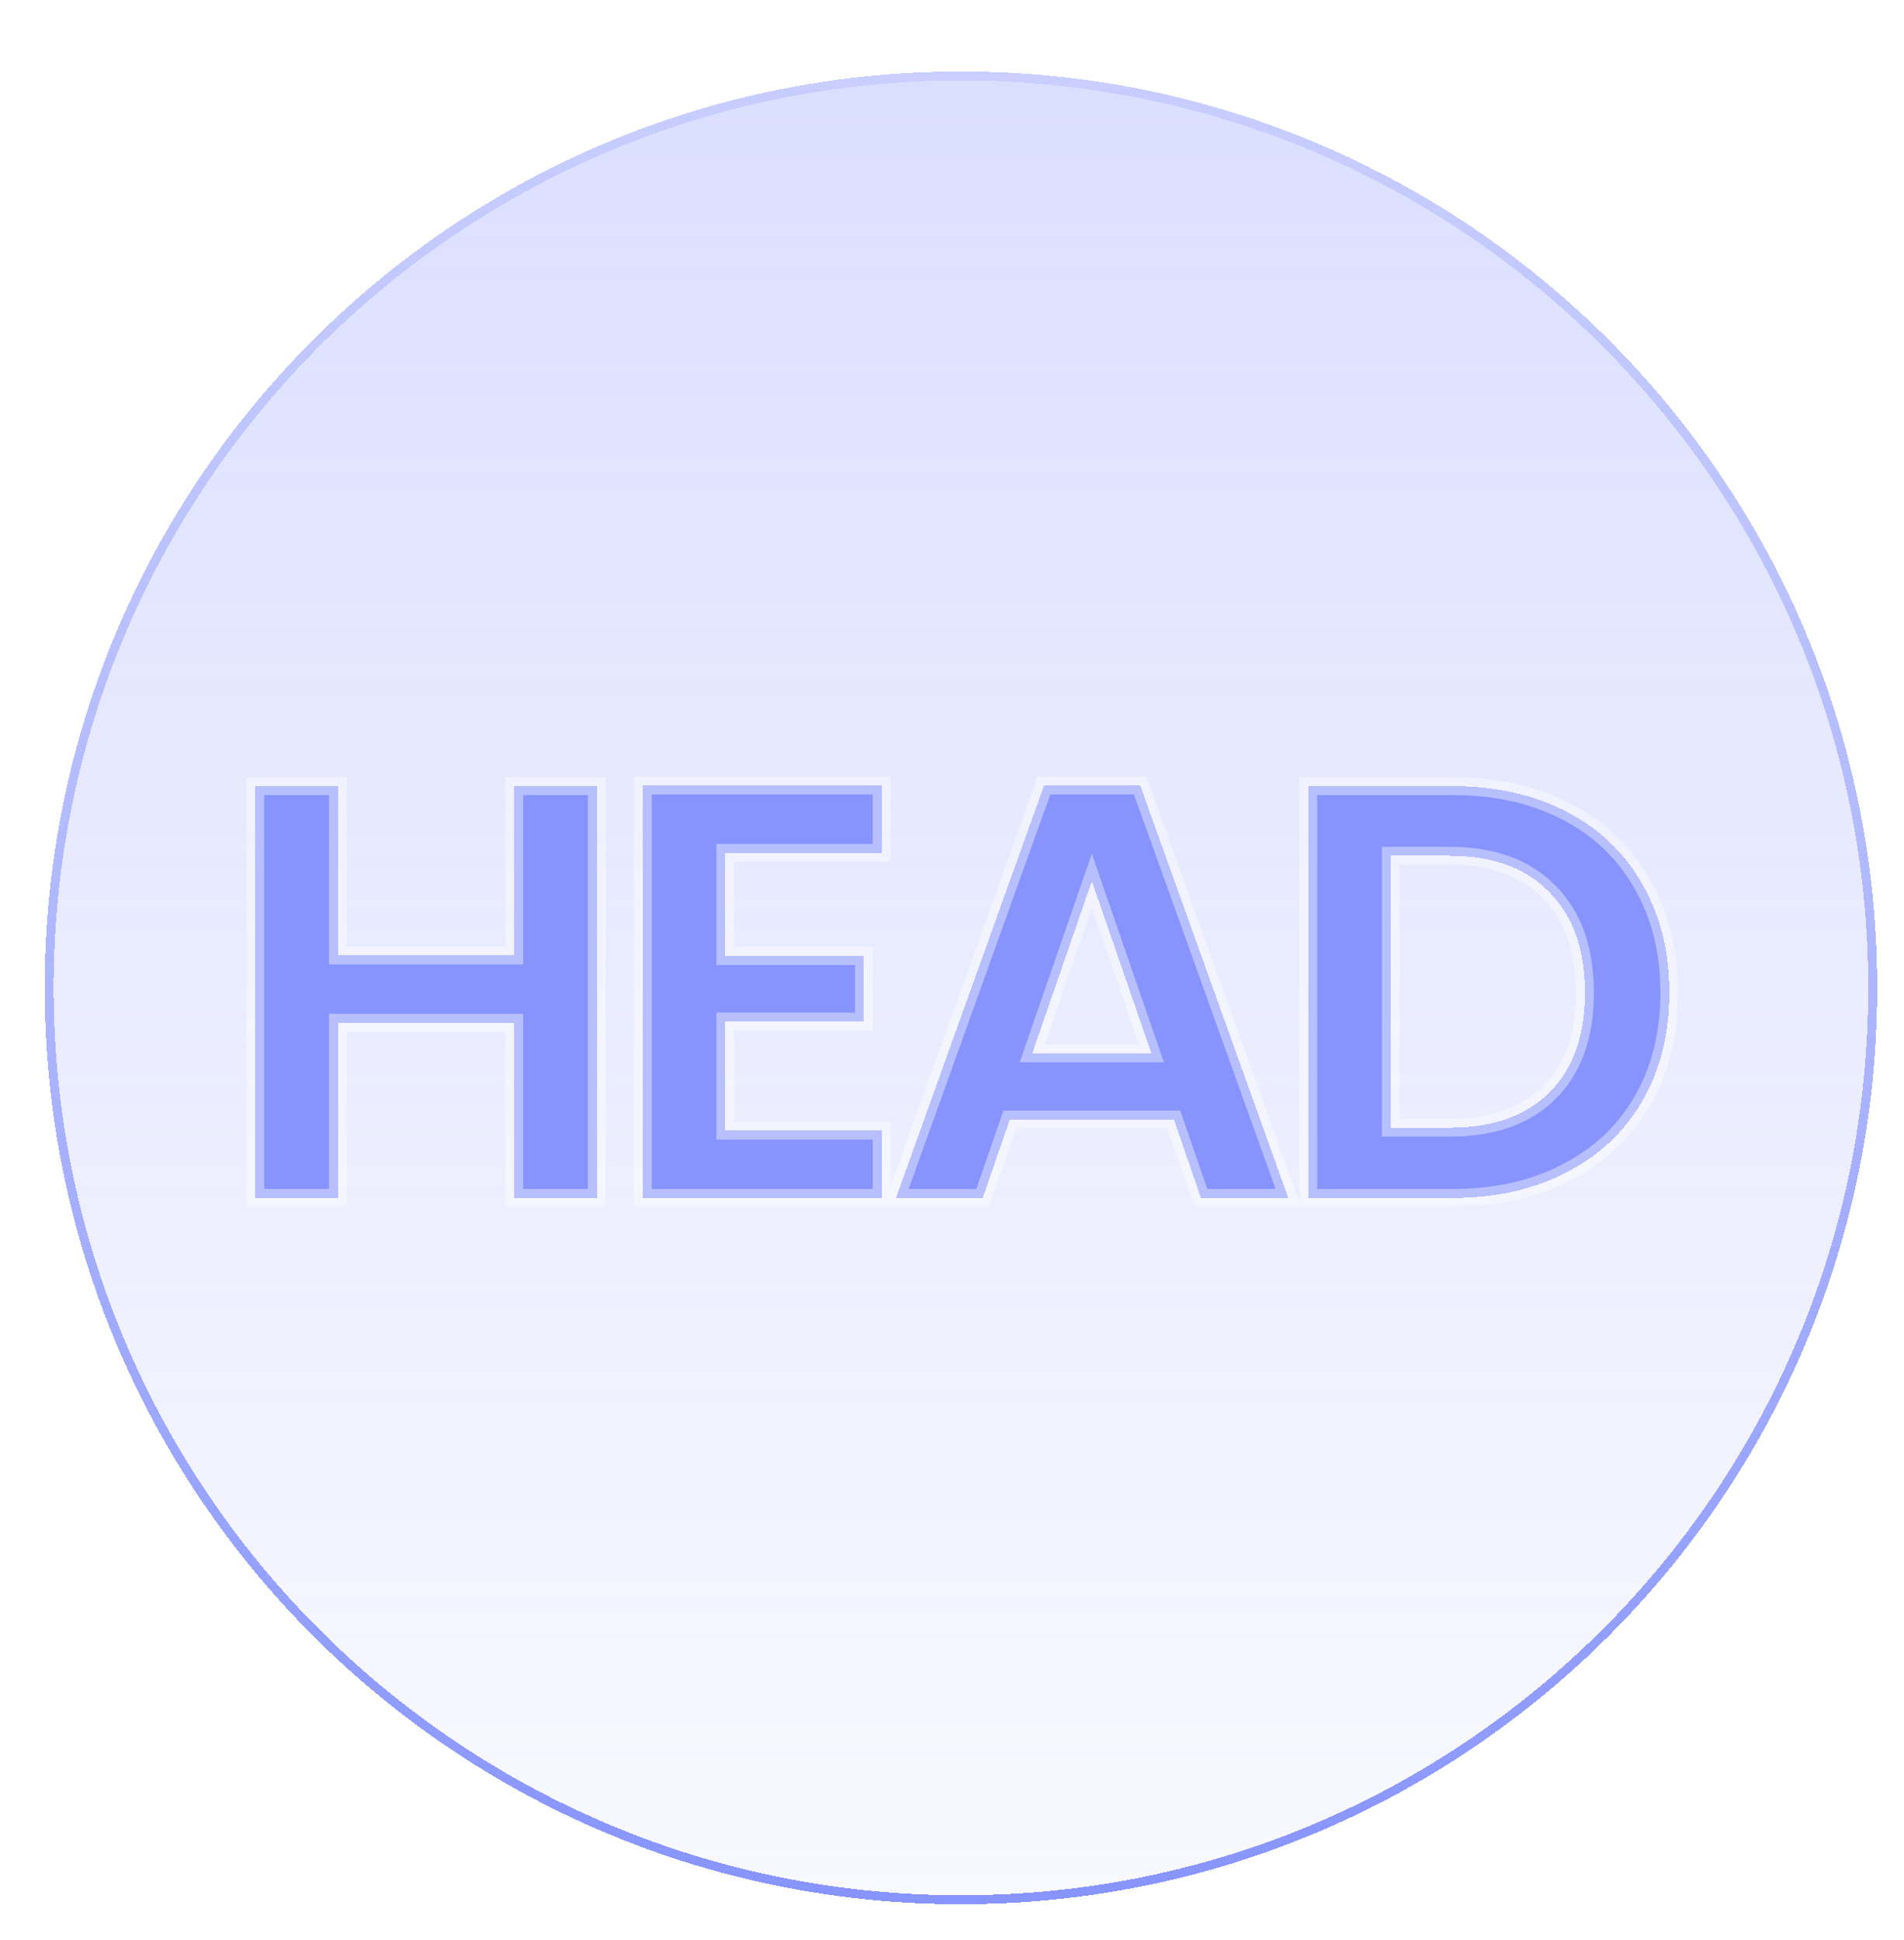 <svg width="213" height="217" viewBox="0 0 213 217" fill="none" xmlns="http://www.w3.org/2000/svg">
<g filter="url(#filter0_d_257_28)">
<g filter="url(#filter1_d_257_28)">
<path d="M105.5 209C162.109 209 208 163.109 208 106.5C208 49.891 162.109 4 105.5 4C48.891 4 3 49.891 3 106.5C3 163.109 48.891 209 105.5 209Z" fill="url(#paint0_linear_257_28)" fill-opacity="0.3" shape-rendering="crispEdges"/>
<path d="M207.5 106.5C207.5 162.833 161.833 208.5 105.5 208.5C49.167 208.5 3.5 162.833 3.5 106.5C3.5 50.167 49.167 4.5 105.5 4.5C161.833 4.5 207.5 50.167 207.5 106.5Z" stroke="url(#paint1_linear_257_28)" shape-rendering="crispEdges"/>
</g>
<g filter="url(#filter2_d_257_28)">
<mask id="path-3-outside-1_257_28" maskUnits="userSpaceOnUse" x="26" y="82" width="161" height="49" fill="black">
<rect fill="white" x="26" y="82" width="161" height="49"/>
<path d="M65.768 83.932V130H56.528V110.398H36.794V130H27.554V83.932H36.794V102.874H56.528V83.932H65.768ZM80.143 91.39V102.94H95.653V110.266H80.143V122.476H97.633V130H70.903V83.866H97.633V91.39H80.143ZM130.318 121.222H111.97L108.934 130H99.231L115.798 83.866H126.556L143.122 130H133.354L130.318 121.222ZM127.81 113.83L121.144 94.558L114.478 113.83H127.81ZM161.458 83.932C166.298 83.932 170.544 84.878 174.196 86.77C177.892 88.662 180.73 91.368 182.71 94.888C184.734 98.364 185.746 102.412 185.746 107.032C185.746 111.652 184.734 115.7 182.71 119.176C180.73 122.608 177.892 125.27 174.196 127.162C170.544 129.054 166.298 130 161.458 130H145.354V83.932H161.458ZM161.128 122.146C165.968 122.146 169.708 120.826 172.348 118.186C174.988 115.546 176.308 111.828 176.308 107.032C176.308 102.236 174.988 98.496 172.348 95.812C169.708 93.084 165.968 91.72 161.128 91.72H154.594V122.146H161.128Z"/>
</mask>
<path d="M65.768 83.932V130H56.528V110.398H36.794V130H27.554V83.932H36.794V102.874H56.528V83.932H65.768ZM80.143 91.39V102.94H95.653V110.266H80.143V122.476H97.633V130H70.903V83.866H97.633V91.39H80.143ZM130.318 121.222H111.97L108.934 130H99.231L115.798 83.866H126.556L143.122 130H133.354L130.318 121.222ZM127.81 113.83L121.144 94.558L114.478 113.83H127.81ZM161.458 83.932C166.298 83.932 170.544 84.878 174.196 86.77C177.892 88.662 180.73 91.368 182.71 94.888C184.734 98.364 185.746 102.412 185.746 107.032C185.746 111.652 184.734 115.7 182.71 119.176C180.73 122.608 177.892 125.27 174.196 127.162C170.544 129.054 166.298 130 161.458 130H145.354V83.932H161.458ZM161.128 122.146C165.968 122.146 169.708 120.826 172.348 118.186C174.988 115.546 176.308 111.828 176.308 107.032C176.308 102.236 174.988 98.496 172.348 95.812C169.708 93.084 165.968 91.72 161.128 91.72H154.594V122.146H161.128Z" fill="#8794FE" shape-rendering="crispEdges"/>
<path d="M65.768 83.932H66.768V82.932H65.768V83.932ZM65.768 130V131H66.768V130H65.768ZM56.528 130H55.528V131H56.528V130ZM56.528 110.398H57.528V109.398H56.528V110.398ZM36.794 110.398V109.398H35.794V110.398H36.794ZM36.794 130V131H37.794V130H36.794ZM27.554 130H26.554V131H27.554V130ZM27.554 83.932V82.932H26.554V83.932H27.554ZM36.794 83.932H37.794V82.932H36.794V83.932ZM36.794 102.874H35.794V103.874H36.794V102.874ZM56.528 102.874V103.874H57.528V102.874H56.528ZM56.528 83.932V82.932H55.528V83.932H56.528ZM64.768 83.932V130H66.768V83.932H64.768ZM65.768 129H56.528V131H65.768V129ZM57.528 130V110.398H55.528V130H57.528ZM56.528 109.398H36.794V111.398H56.528V109.398ZM35.794 110.398V130H37.794V110.398H35.794ZM36.794 129H27.554V131H36.794V129ZM28.554 130V83.932H26.554V130H28.554ZM27.554 84.932H36.794V82.932H27.554V84.932ZM35.794 83.932V102.874H37.794V83.932H35.794ZM36.794 103.874H56.528V101.874H36.794V103.874ZM57.528 102.874V83.932H55.528V102.874H57.528ZM56.528 84.932H65.768V82.932H56.528V84.932ZM80.143 91.39V90.39H79.143V91.39H80.143ZM80.143 102.94H79.143V103.94H80.143V102.94ZM95.653 102.94H96.653V101.94H95.653V102.94ZM95.653 110.266V111.266H96.653V110.266H95.653ZM80.143 110.266V109.266H79.143V110.266H80.143ZM80.143 122.476H79.143V123.476H80.143V122.476ZM97.633 122.476H98.633V121.476H97.633V122.476ZM97.633 130V131H98.633V130H97.633ZM70.903 130H69.903V131H70.903V130ZM70.903 83.866V82.866H69.903V83.866H70.903ZM97.633 83.866H98.633V82.866H97.633V83.866ZM97.633 91.39V92.39H98.633V91.39H97.633ZM79.143 91.39V102.94H81.143V91.39H79.143ZM80.143 103.94H95.653V101.94H80.143V103.94ZM94.653 102.94V110.266H96.653V102.94H94.653ZM95.653 109.266H80.143V111.266H95.653V109.266ZM79.143 110.266V122.476H81.143V110.266H79.143ZM80.143 123.476H97.633V121.476H80.143V123.476ZM96.633 122.476V130H98.633V122.476H96.633ZM97.633 129H70.903V131H97.633V129ZM71.903 130V83.866H69.903V130H71.903ZM70.903 84.866H97.633V82.866H70.903V84.866ZM96.633 83.866V91.39H98.633V83.866H96.633ZM97.633 90.39H80.143V92.39H97.633V90.39ZM130.318 121.222L131.263 120.895L131.03 120.222H130.318V121.222ZM111.97 121.222V120.222H111.257L111.024 120.895L111.97 121.222ZM108.934 130V131H109.646L109.879 130.327L108.934 130ZM99.232 130L98.29 129.662L97.81 131H99.232V130ZM115.798 83.866V82.866H115.094L114.856 83.528L115.798 83.866ZM126.556 83.866L127.497 83.528L127.259 82.866H126.556V83.866ZM143.122 130V131H144.543L144.063 129.662L143.122 130ZM133.354 130L132.408 130.327L132.641 131H133.354V130ZM127.81 113.83V114.83H129.214L128.755 113.503L127.81 113.83ZM121.144 94.558L122.089 94.231L121.144 91.499L120.198 94.231L121.144 94.558ZM114.478 113.83L113.532 113.503L113.074 114.83H114.478V113.83ZM130.318 120.222H111.97V122.222H130.318V120.222ZM111.024 120.895L107.988 129.673L109.879 130.327L112.915 121.549L111.024 120.895ZM108.934 129H99.232V131H108.934V129ZM100.173 130.338L116.739 84.204L114.856 83.528L98.29 129.662L100.173 130.338ZM115.798 84.866H126.556V82.866H115.798V84.866ZM125.614 84.204L142.18 130.338L144.063 129.662L127.497 83.528L125.614 84.204ZM143.122 129H133.354V131H143.122V129ZM134.299 129.673L131.263 120.895L129.372 121.549L132.408 130.327L134.299 129.673ZM128.755 113.503L122.089 94.231L120.198 94.885L126.864 114.157L128.755 113.503ZM120.198 94.231L113.532 113.503L115.423 114.157L122.089 94.885L120.198 94.231ZM114.478 114.83H127.81V112.83H114.478V114.83ZM174.196 86.77L173.736 87.658L173.74 87.66L174.196 86.77ZM182.71 94.888L181.838 95.378L181.842 95.385L181.846 95.391L182.71 94.888ZM182.71 119.176L181.846 118.673L181.844 118.676L182.71 119.176ZM174.196 127.162L173.74 126.272L173.736 126.274L174.196 127.162ZM145.354 130H144.354V131H145.354V130ZM145.354 83.932V82.932H144.354V83.932H145.354ZM172.348 118.186L171.641 117.479L172.348 118.186ZM172.348 95.812L171.629 96.507L171.635 96.513L172.348 95.812ZM154.594 91.72V90.72H153.594V91.72H154.594ZM154.594 122.146H153.594V123.146H154.594V122.146ZM161.458 84.932C166.166 84.932 170.249 85.852 173.736 87.658L174.656 85.882C170.838 83.904 166.43 82.932 161.458 82.932V84.932ZM173.74 87.66C177.266 89.465 179.957 92.035 181.838 95.378L183.581 94.398C181.502 90.701 178.517 87.859 174.651 85.88L173.74 87.66ZM181.846 95.391C183.768 98.693 184.746 102.562 184.746 107.032H186.746C186.746 102.262 185.699 98.035 183.574 94.385L181.846 95.391ZM184.746 107.032C184.746 111.502 183.768 115.371 181.846 118.673L183.574 119.679C185.699 116.029 186.746 111.802 186.746 107.032H184.746ZM181.844 118.676C179.965 121.933 177.273 124.463 173.74 126.272L174.651 128.052C178.51 126.077 181.495 123.283 183.576 119.676L181.844 118.676ZM173.736 126.274C170.249 128.08 166.166 129 161.458 129V131C166.43 131 170.838 130.028 174.656 128.05L173.736 126.274ZM161.458 129H145.354V131H161.458V129ZM146.354 130V83.932H144.354V130H146.354ZM145.354 84.932H161.458V82.932H145.354V84.932ZM161.128 123.146C166.151 123.146 170.176 121.772 173.055 118.893L171.641 117.479C169.239 119.88 165.784 121.146 161.128 121.146V123.146ZM173.055 118.893C175.932 116.016 177.308 112.014 177.308 107.032H175.308C175.308 111.642 174.044 115.076 171.641 117.479L173.055 118.893ZM177.308 107.032C177.308 102.049 175.931 98.029 173.061 95.111L171.635 96.513C174.044 98.963 175.308 102.423 175.308 107.032H177.308ZM173.066 95.117C170.189 92.144 166.16 90.72 161.128 90.72V92.72C165.775 92.72 169.226 94.024 171.629 96.507L173.066 95.117ZM161.128 90.72H154.594V92.72H161.128V90.72ZM153.594 91.72V122.146H155.594V91.72H153.594ZM154.594 123.146H161.128V121.146H154.594V123.146Z" fill="white" fill-opacity="0.4" mask="url(#path-3-outside-1_257_28)"/>
</g>
</g>
<defs>
<filter id="filter0_d_257_28" x="0" y="4" width="213" height="213" filterUnits="userSpaceOnUse" color-interpolation-filters="sRGB">
<feFlood flood-opacity="0" result="BackgroundImageFix"/>
<feColorMatrix in="SourceAlpha" type="matrix" values="0 0 0 0 0 0 0 0 0 0 0 0 0 0 0 0 0 0 127 0" result="hardAlpha"/>
<feOffset dx="1" dy="4"/>
<feGaussianBlur stdDeviation="2"/>
<feComposite in2="hardAlpha" operator="out"/>
<feColorMatrix type="matrix" values="0 0 0 0 0 0 0 0 0 0 0 0 0 0 0 0 0 0 0.5 0"/>
<feBlend mode="normal" in2="BackgroundImageFix" result="effect1_dropShadow_257_28"/>
<feBlend mode="normal" in="SourceGraphic" in2="effect1_dropShadow_257_28" result="shape"/>
</filter>
<filter id="filter1_d_257_28" x="0" y="0" width="213" height="213" filterUnits="userSpaceOnUse" color-interpolation-filters="sRGB">
<feFlood flood-opacity="0" result="BackgroundImageFix"/>
<feColorMatrix in="SourceAlpha" type="matrix" values="0 0 0 0 0 0 0 0 0 0 0 0 0 0 0 0 0 0 127 0" result="hardAlpha"/>
<feOffset dx="1"/>
<feGaussianBlur stdDeviation="2"/>
<feComposite in2="hardAlpha" operator="out"/>
<feColorMatrix type="matrix" values="0 0 0 0 0 0 0 0 0 0 0 0 0 0 0 0 0 0 0.5 0"/>
<feBlend mode="normal" in2="BackgroundImageFix" result="effect1_dropShadow_257_28"/>
<feBlend mode="normal" in="SourceGraphic" in2="effect1_dropShadow_257_28" result="shape"/>
</filter>
<filter id="filter2_d_257_28" x="20.554" y="76.866" width="172.191" height="60.134" filterUnits="userSpaceOnUse" color-interpolation-filters="sRGB">
<feFlood flood-opacity="0" result="BackgroundImageFix"/>
<feColorMatrix in="SourceAlpha" type="matrix" values="0 0 0 0 0 0 0 0 0 0 0 0 0 0 0 0 0 0 127 0" result="hardAlpha"/>
<feOffset/>
<feGaussianBlur stdDeviation="3.5"/>
<feComposite in2="hardAlpha" operator="out"/>
<feColorMatrix type="matrix" values="0 0 0 0 0 0 0 0 0 0 0 0 0 0 0 0 0 0 0.25 0"/>
<feBlend mode="normal" in2="BackgroundImageFix" result="effect1_dropShadow_257_28"/>
<feBlend mode="normal" in="SourceGraphic" in2="effect1_dropShadow_257_28" result="shape"/>
</filter>
<linearGradient id="paint0_linear_257_28" x1="105.5" y1="4" x2="105.5" y2="209" gradientUnits="userSpaceOnUse">
<stop stop-color="#8794FE"/>
<stop offset="1" stop-color="#8794FE" stop-opacity="0.19"/>
</linearGradient>
<linearGradient id="paint1_linear_257_28" x1="105.5" y1="4" x2="105.5" y2="209" gradientUnits="userSpaceOnUse">
<stop stop-color="#8794FE" stop-opacity="0.23"/>
<stop offset="1" stop-color="#8794FE"/>
</linearGradient>
</defs>
</svg>
